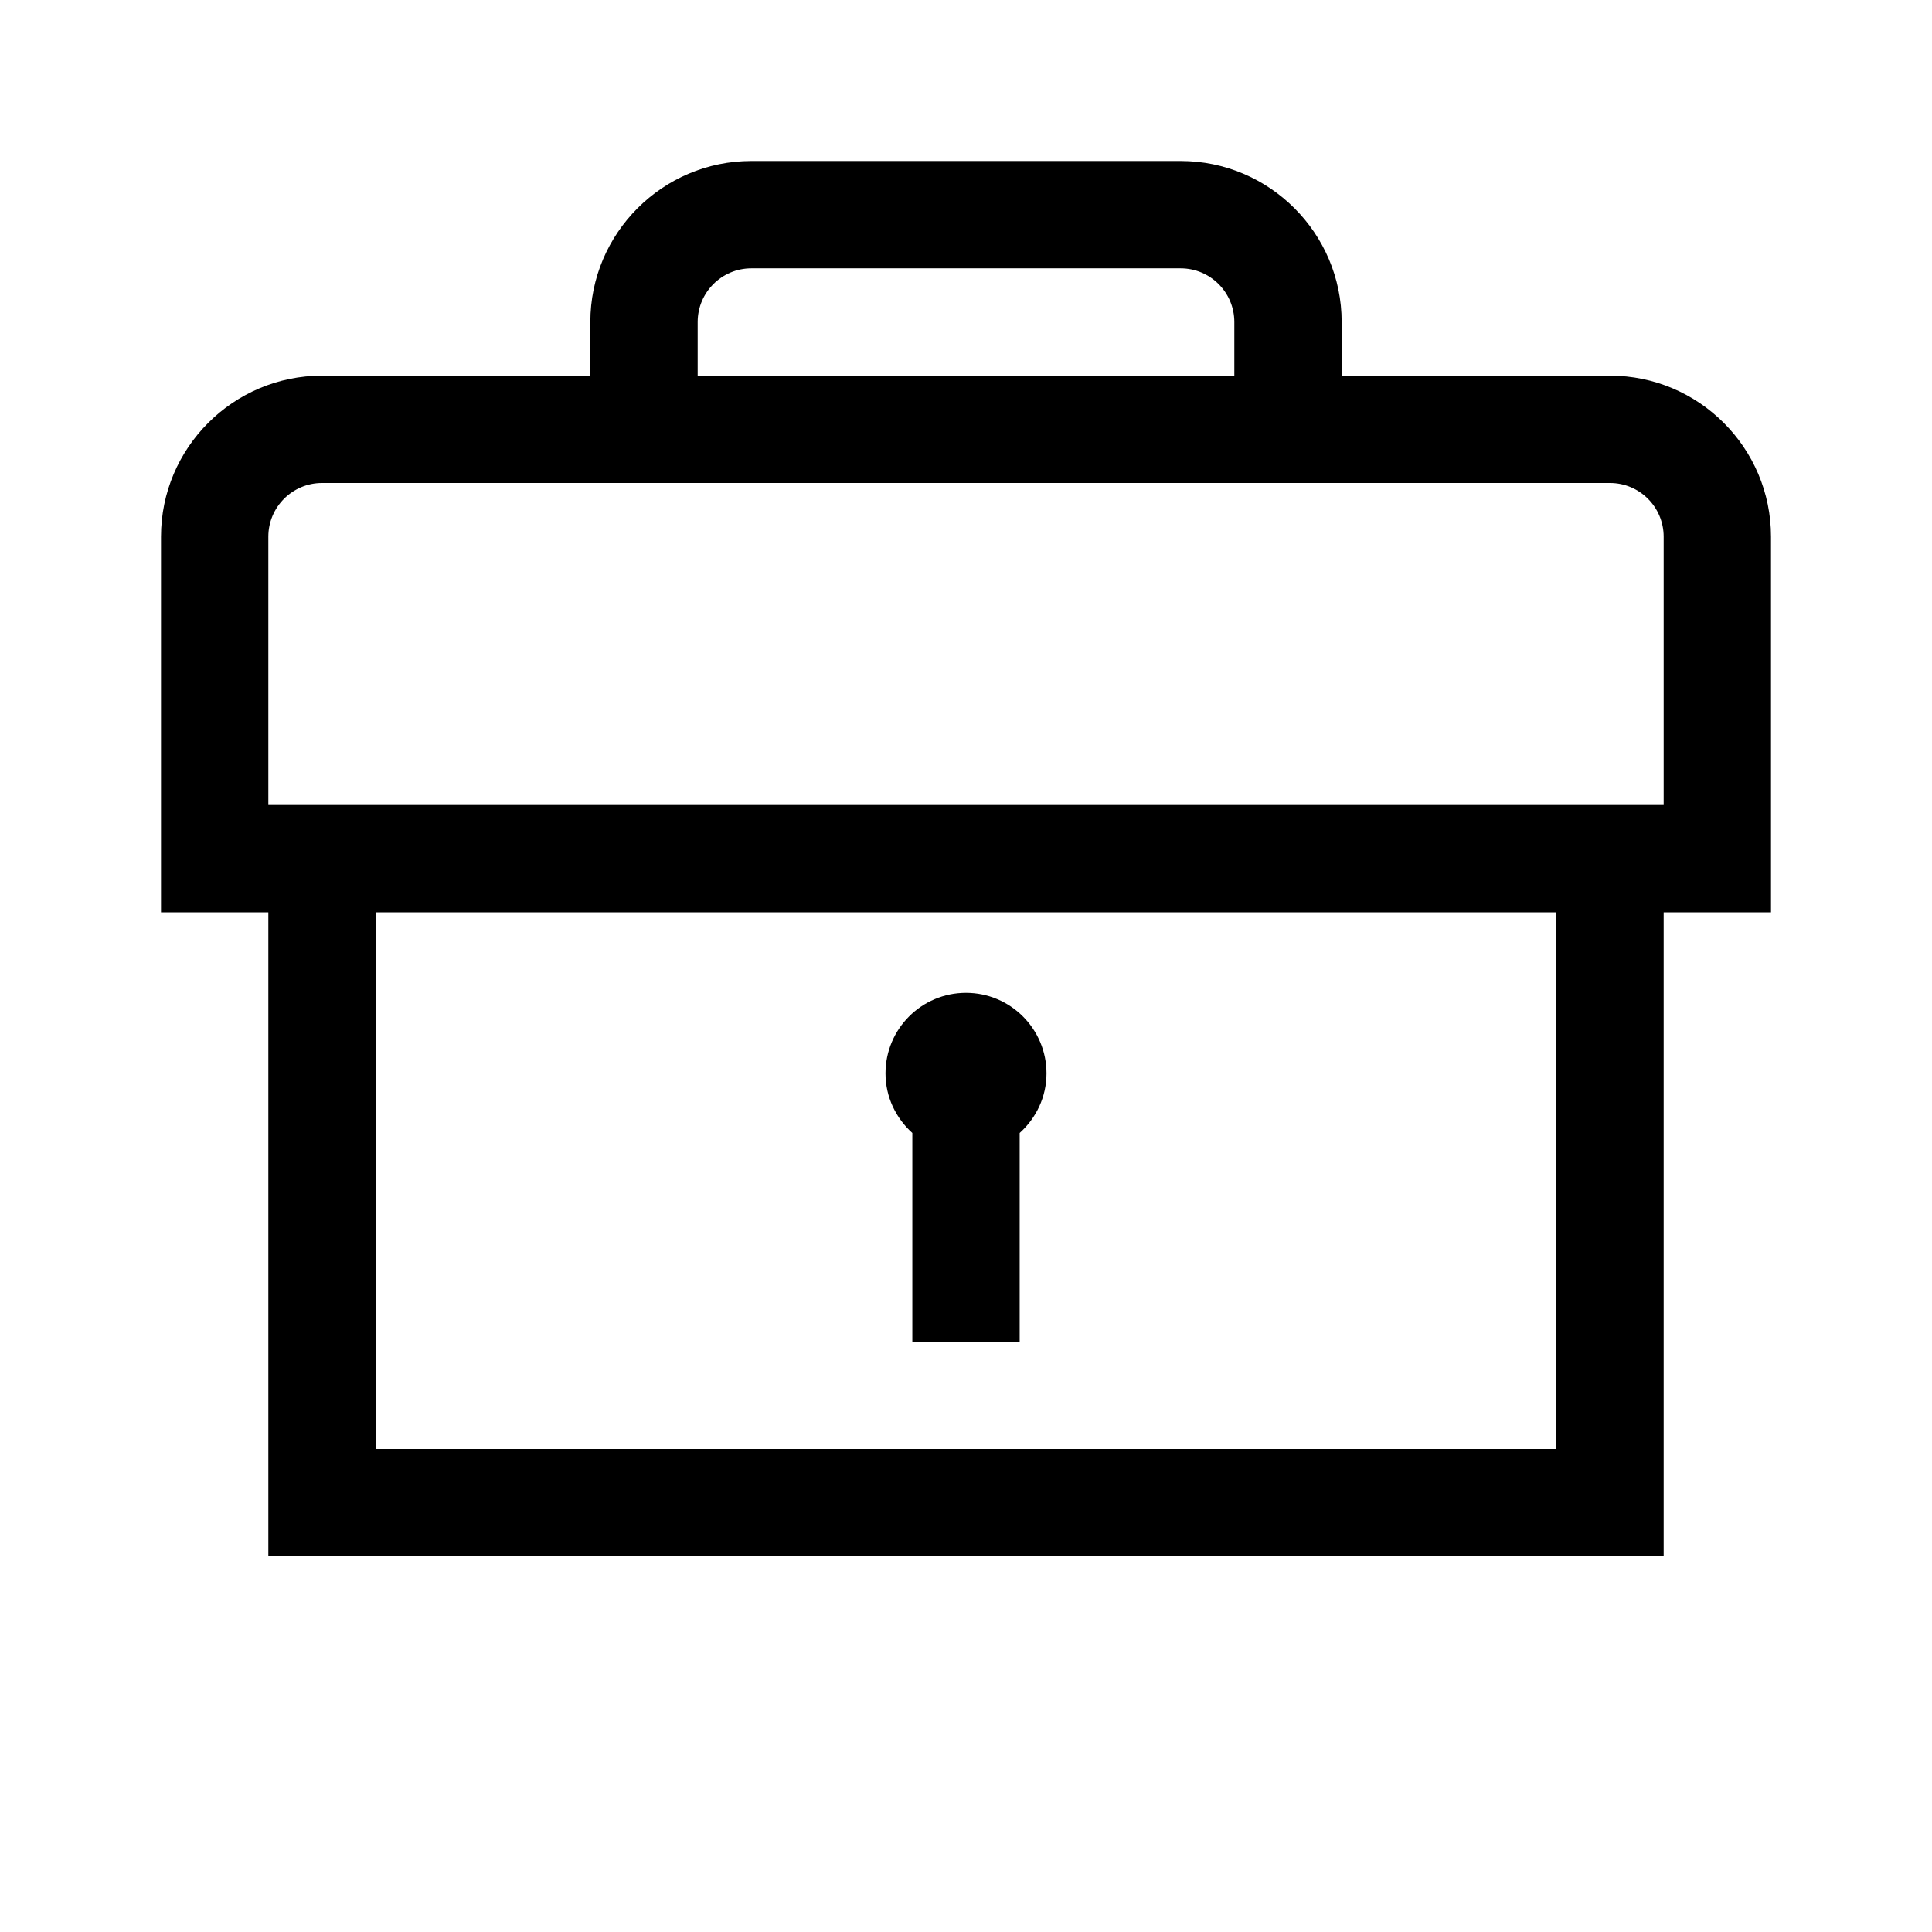<svg xmlns="http://www.w3.org/2000/svg" width="36" height="36" viewBox="0 0 36 36">
  <g fill-rule="evenodd">
    <path d="M31,15 L5,15 L5,10 C5,9.448 5.449,9 6,9 L11,9 L25,9 L30,9 C30.551,9 31,9.448 31,10 L31,15 Z M7,27 L29,27 L29,17 L7,17 L7,27 Z M13,6 C13,5.448 13.449,5 14,5 L22,5 C22.551,5 23,5.448 23,6 L23,7 L13,7 L13,6 Z M33,10 C33,8.346 31.654,7 30,7 L25,7 L25,6 C25,4.346 23.654,3 22,3 L14,3 C12.346,3 11,4.346 11,6 L11,7 L6,7 C4.346,7 3,8.346 3,10 L3,17 L5,17 L5,29 L31,29 L31,17 L33,17 L33,10 Z"/>
    <path d="M17,21.111 L17,25 L19,25 L19,21.111 C19.305,20.836 19.5,20.443 19.5,20 C19.5,19.172 18.828,18.5 18,18.5 C17.172,18.5 16.5,19.172 16.5,20 C16.5,20.443 16.695,20.836 17,21.111"/>
  </g>
</svg>

